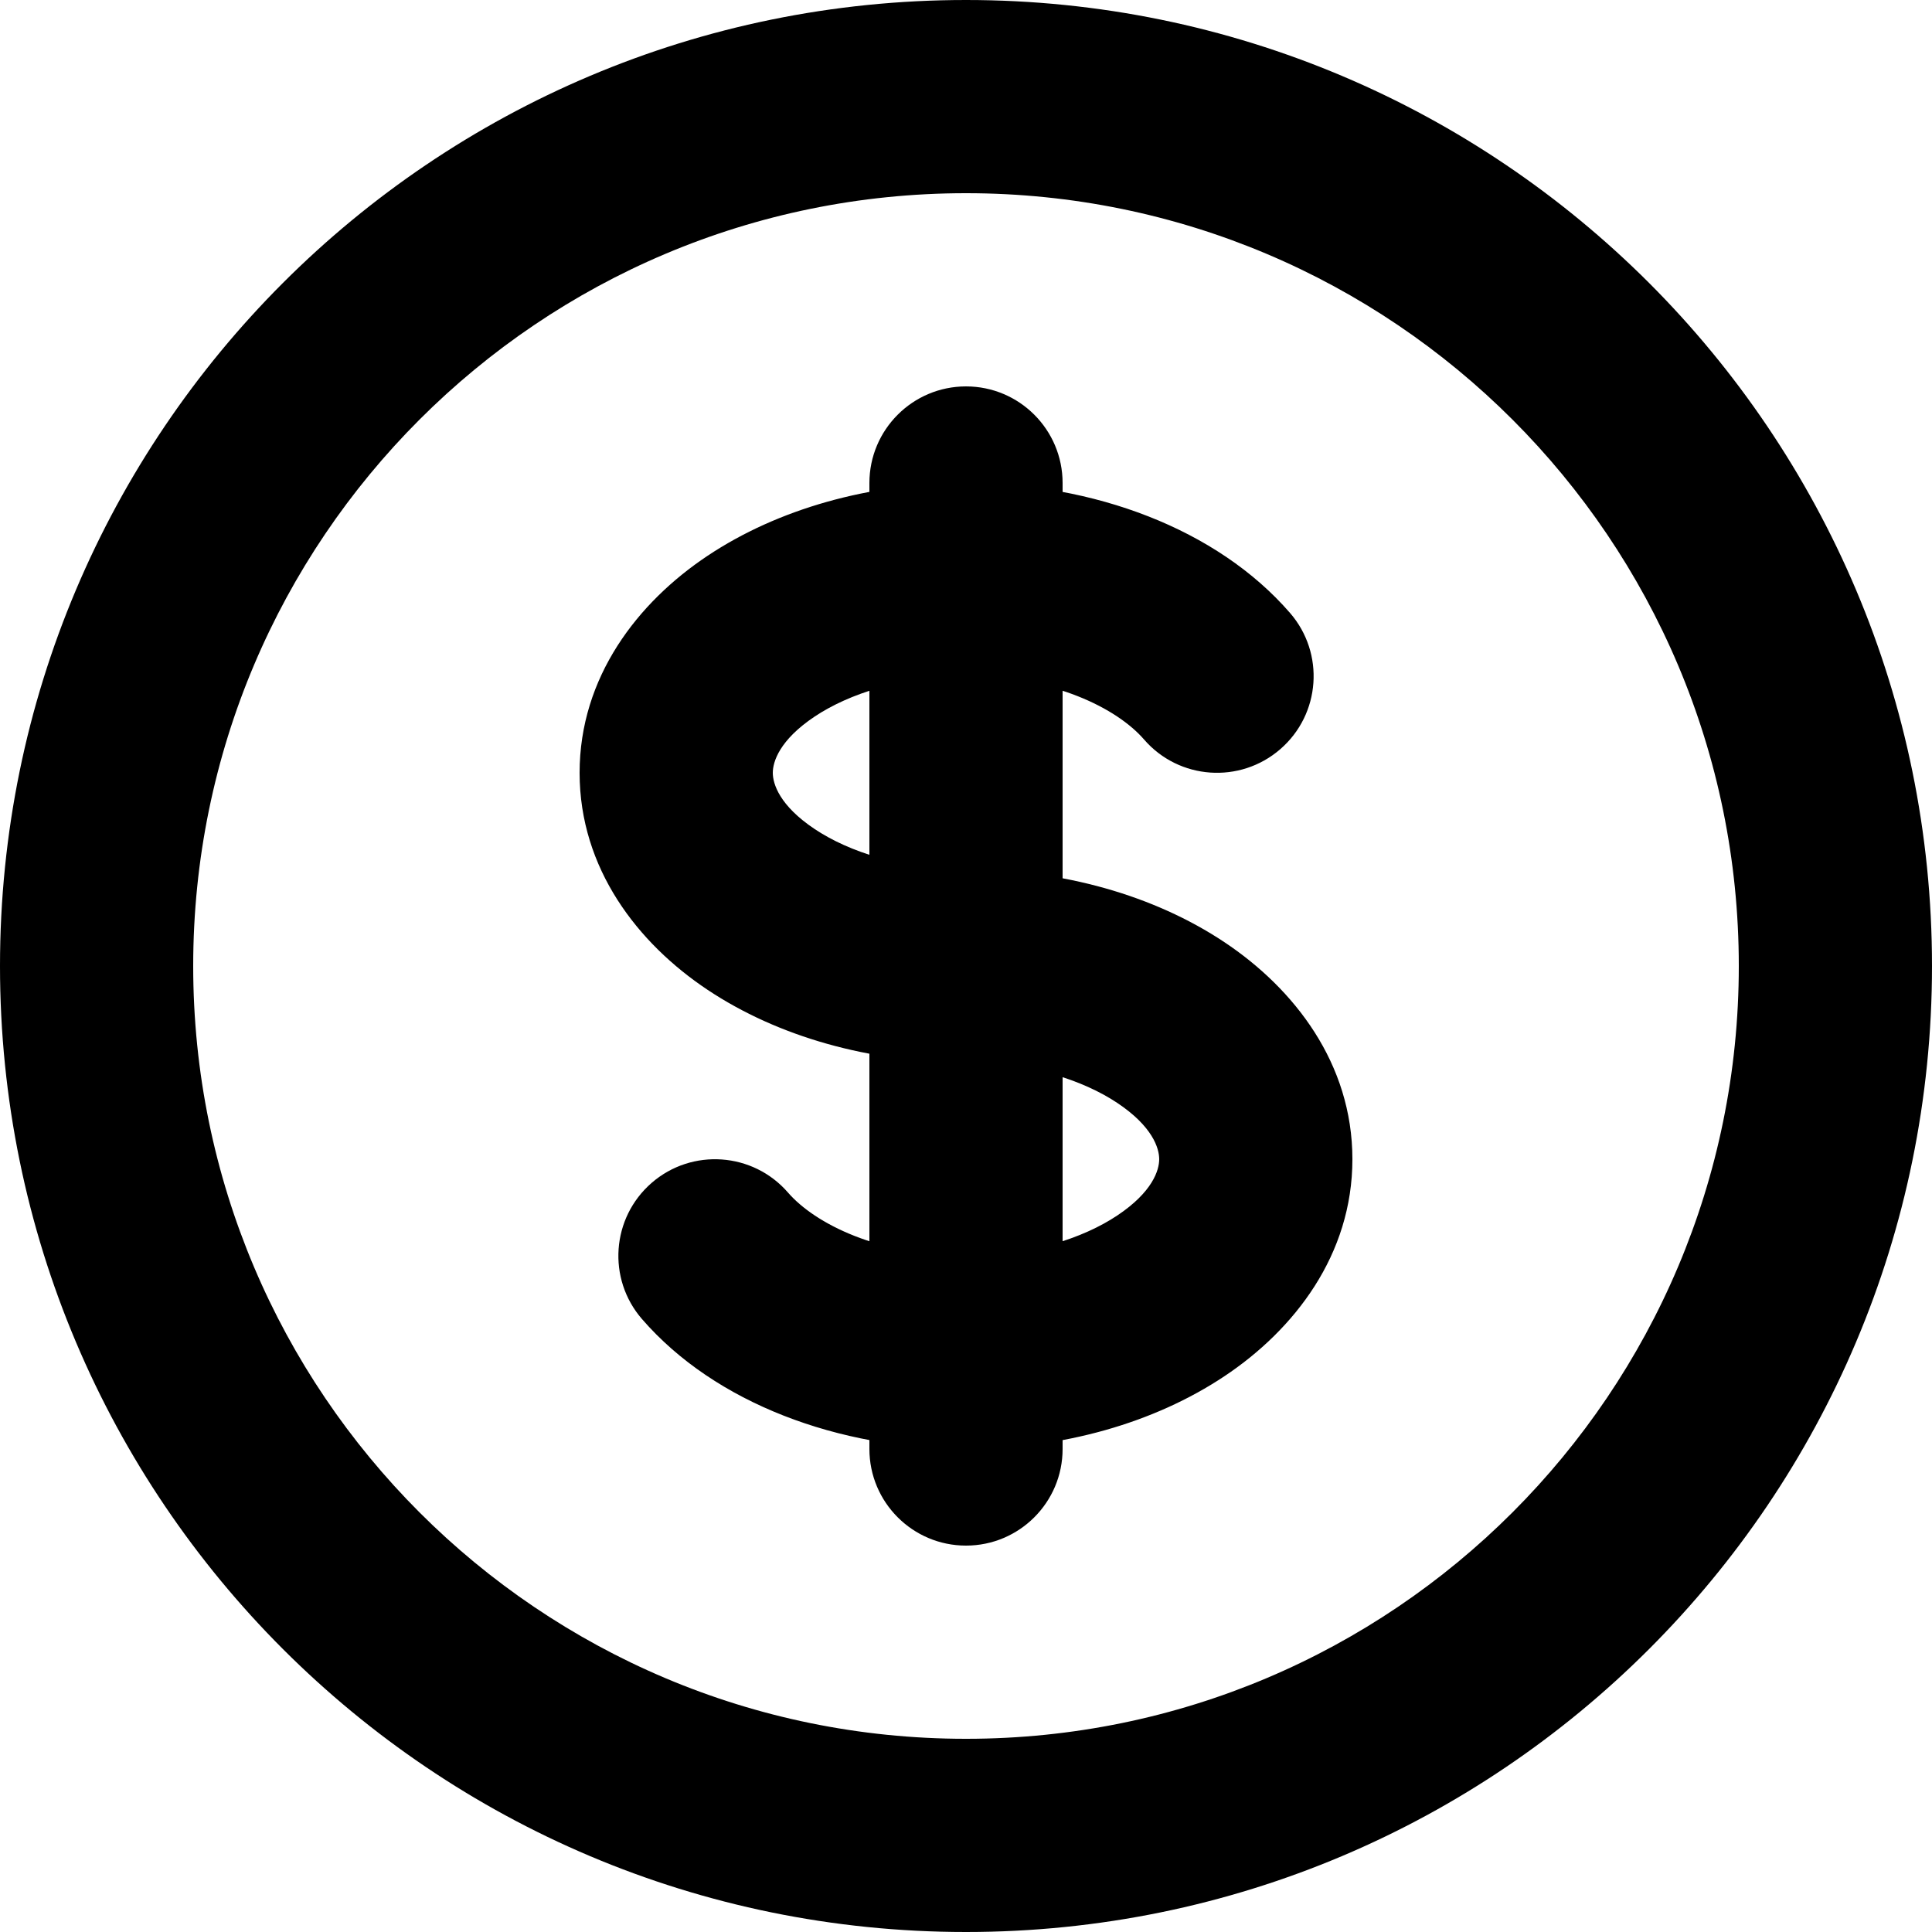 <svg width="20" height="20" viewBox="0 0 20 20" fill="none" xmlns="http://www.w3.org/2000/svg">
    <path
        d="M11.843 7.655C12.205 8.073 12.837 8.117 13.254 7.755C13.671 7.393 13.716 6.762 13.354 6.345L11.843 7.655ZM8.157 12.345C7.795 11.928 7.163 11.883 6.746 12.245C6.329 12.607 6.284 13.238 6.646 13.655L8.157 12.345ZM11 5C11 4.448 10.552 4 10 4C9.448 4 9 4.448 9 5H11ZM9 15C9 15.552 9.448 16 10 16C10.552 16 11 15.552 11 15L9 15ZM18 10C18 14.418 14.418 18 10 18V20C15.523 20 20 15.523 20 10H18ZM10 18C5.582 18 2 14.418 2 10H0C0 15.523 4.477 20 10 20V18ZM2 10C2 5.582 5.582 2 10 2V0C4.477 0 0 4.477 0 10H2ZM10 2C14.418 2 18 5.582 18 10H20C20 4.477 15.523 0 10 0V2ZM10 9C9.341 9 8.79 8.82 8.433 8.582C8.069 8.339 8 8.114 8 8H6C6 8.991 6.602 9.765 7.324 10.246C8.053 10.732 9.002 11 10 11V9ZM8 8C8 7.886 8.069 7.661 8.433 7.418C8.79 7.18 9.341 7 10 7V5C9.002 5 8.053 5.268 7.324 5.754C6.602 6.235 6 7.009 6 8H8ZM10 7C10.904 7 11.563 7.332 11.843 7.655L13.354 6.345C12.597 5.472 11.317 5 10 5V7ZM10 11C10.659 11 11.21 11.18 11.567 11.418C11.931 11.661 12 11.886 12 12H14C14 11.009 13.398 10.235 12.676 9.754C11.947 9.268 10.998 9 10 9V11ZM9 5V6H11V5H9ZM9 14L9 15L11 15L11 14L9 14ZM10 13C9.096 13 8.437 12.668 8.157 12.345L6.646 13.655C7.403 14.528 8.683 15 10 15L10 13ZM12 12C12 12.114 11.931 12.339 11.567 12.582C11.21 12.82 10.659 13 10 13V15C10.998 15 11.947 14.732 12.676 14.246C13.398 13.765 14 12.991 14 12H12ZM9 6L9 14L11 14L11 6L9 6Z"
        fill="currentColor" />
</svg>